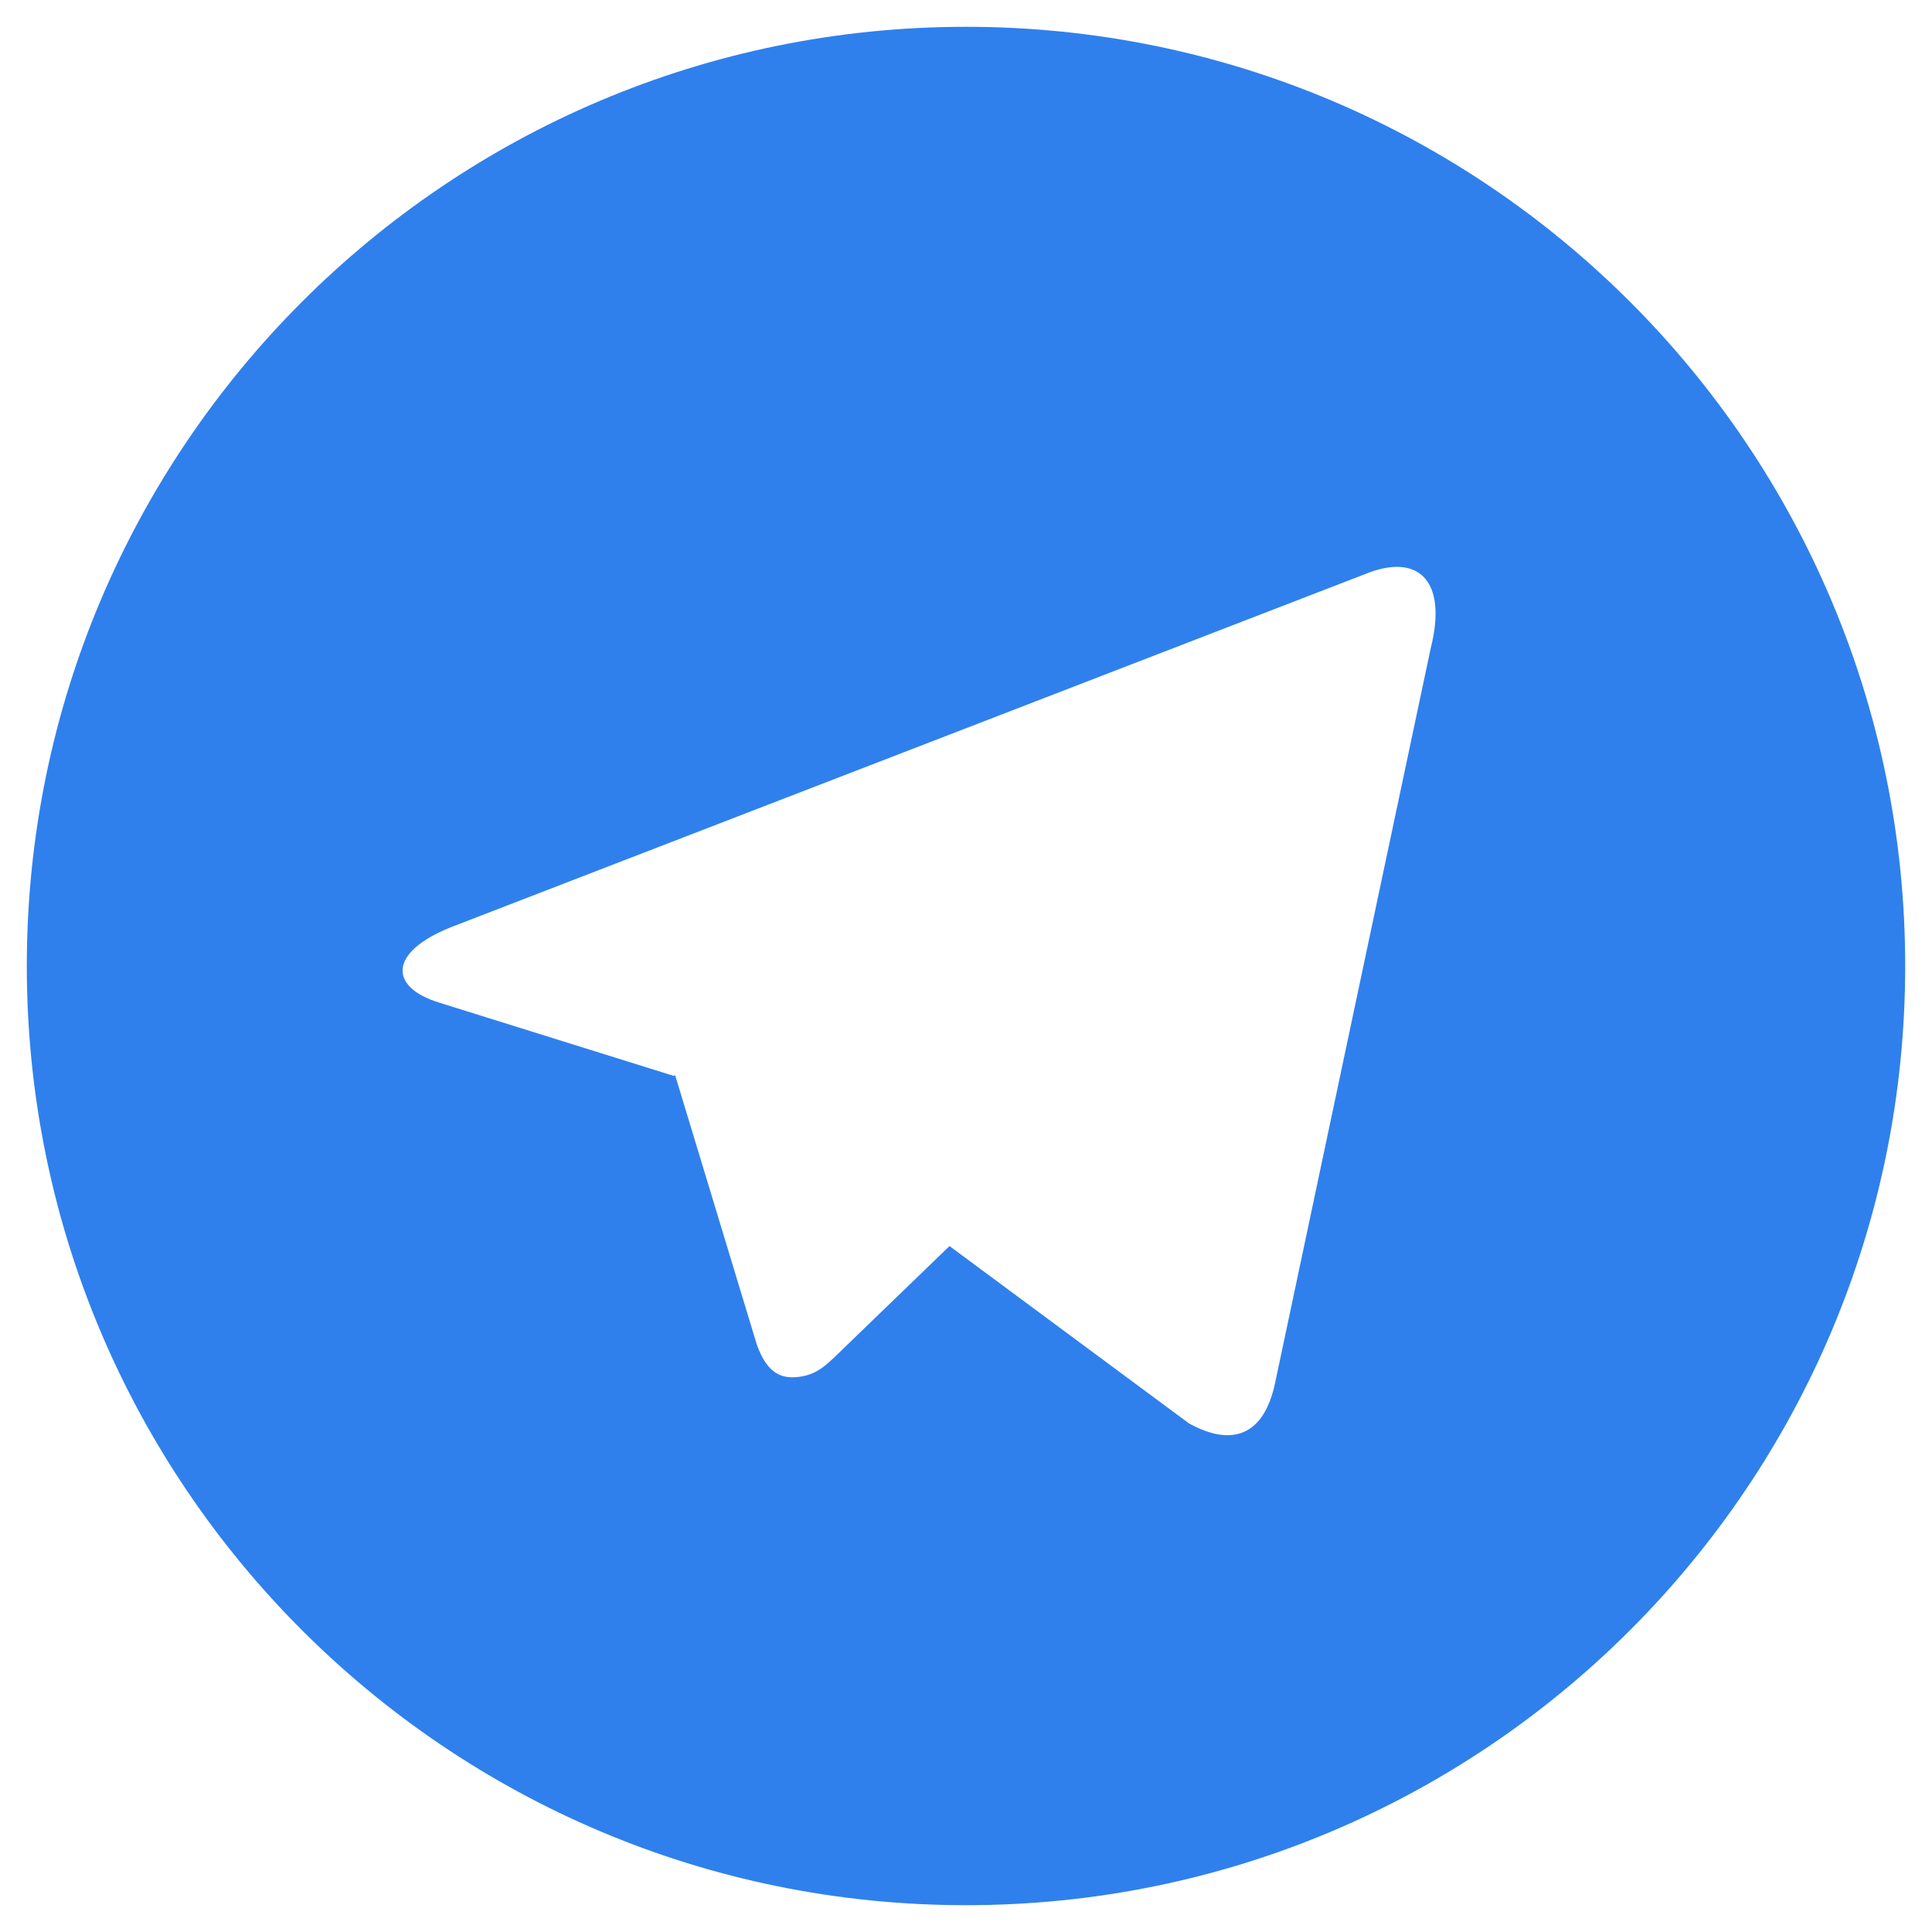 <svg width="24" height="24" viewBox="0 0 24 24" fill="none" xmlns="http://www.w3.org/2000/svg">
<path d="M12 23.667C5.557 23.667 0.333 18.444 0.333 12C0.333 5.556 5.557 0.333 12 0.333C18.444 0.333 23.667 5.556 23.667 12C23.667 18.444 18.444 23.667 12 23.667ZM8.372 13.365L8.387 13.357L9.402 16.705C9.533 17.068 9.712 17.133 9.931 17.103C10.15 17.074 10.265 16.956 10.409 16.818L11.795 15.479L14.77 17.682C15.313 17.982 15.704 17.826 15.84 17.178L17.773 8.052C17.986 7.203 17.613 6.862 16.954 7.133L5.599 11.519C4.824 11.83 4.829 12.264 5.459 12.456L8.372 13.366V13.365Z" fill="#2F80ED"/>
</svg>
